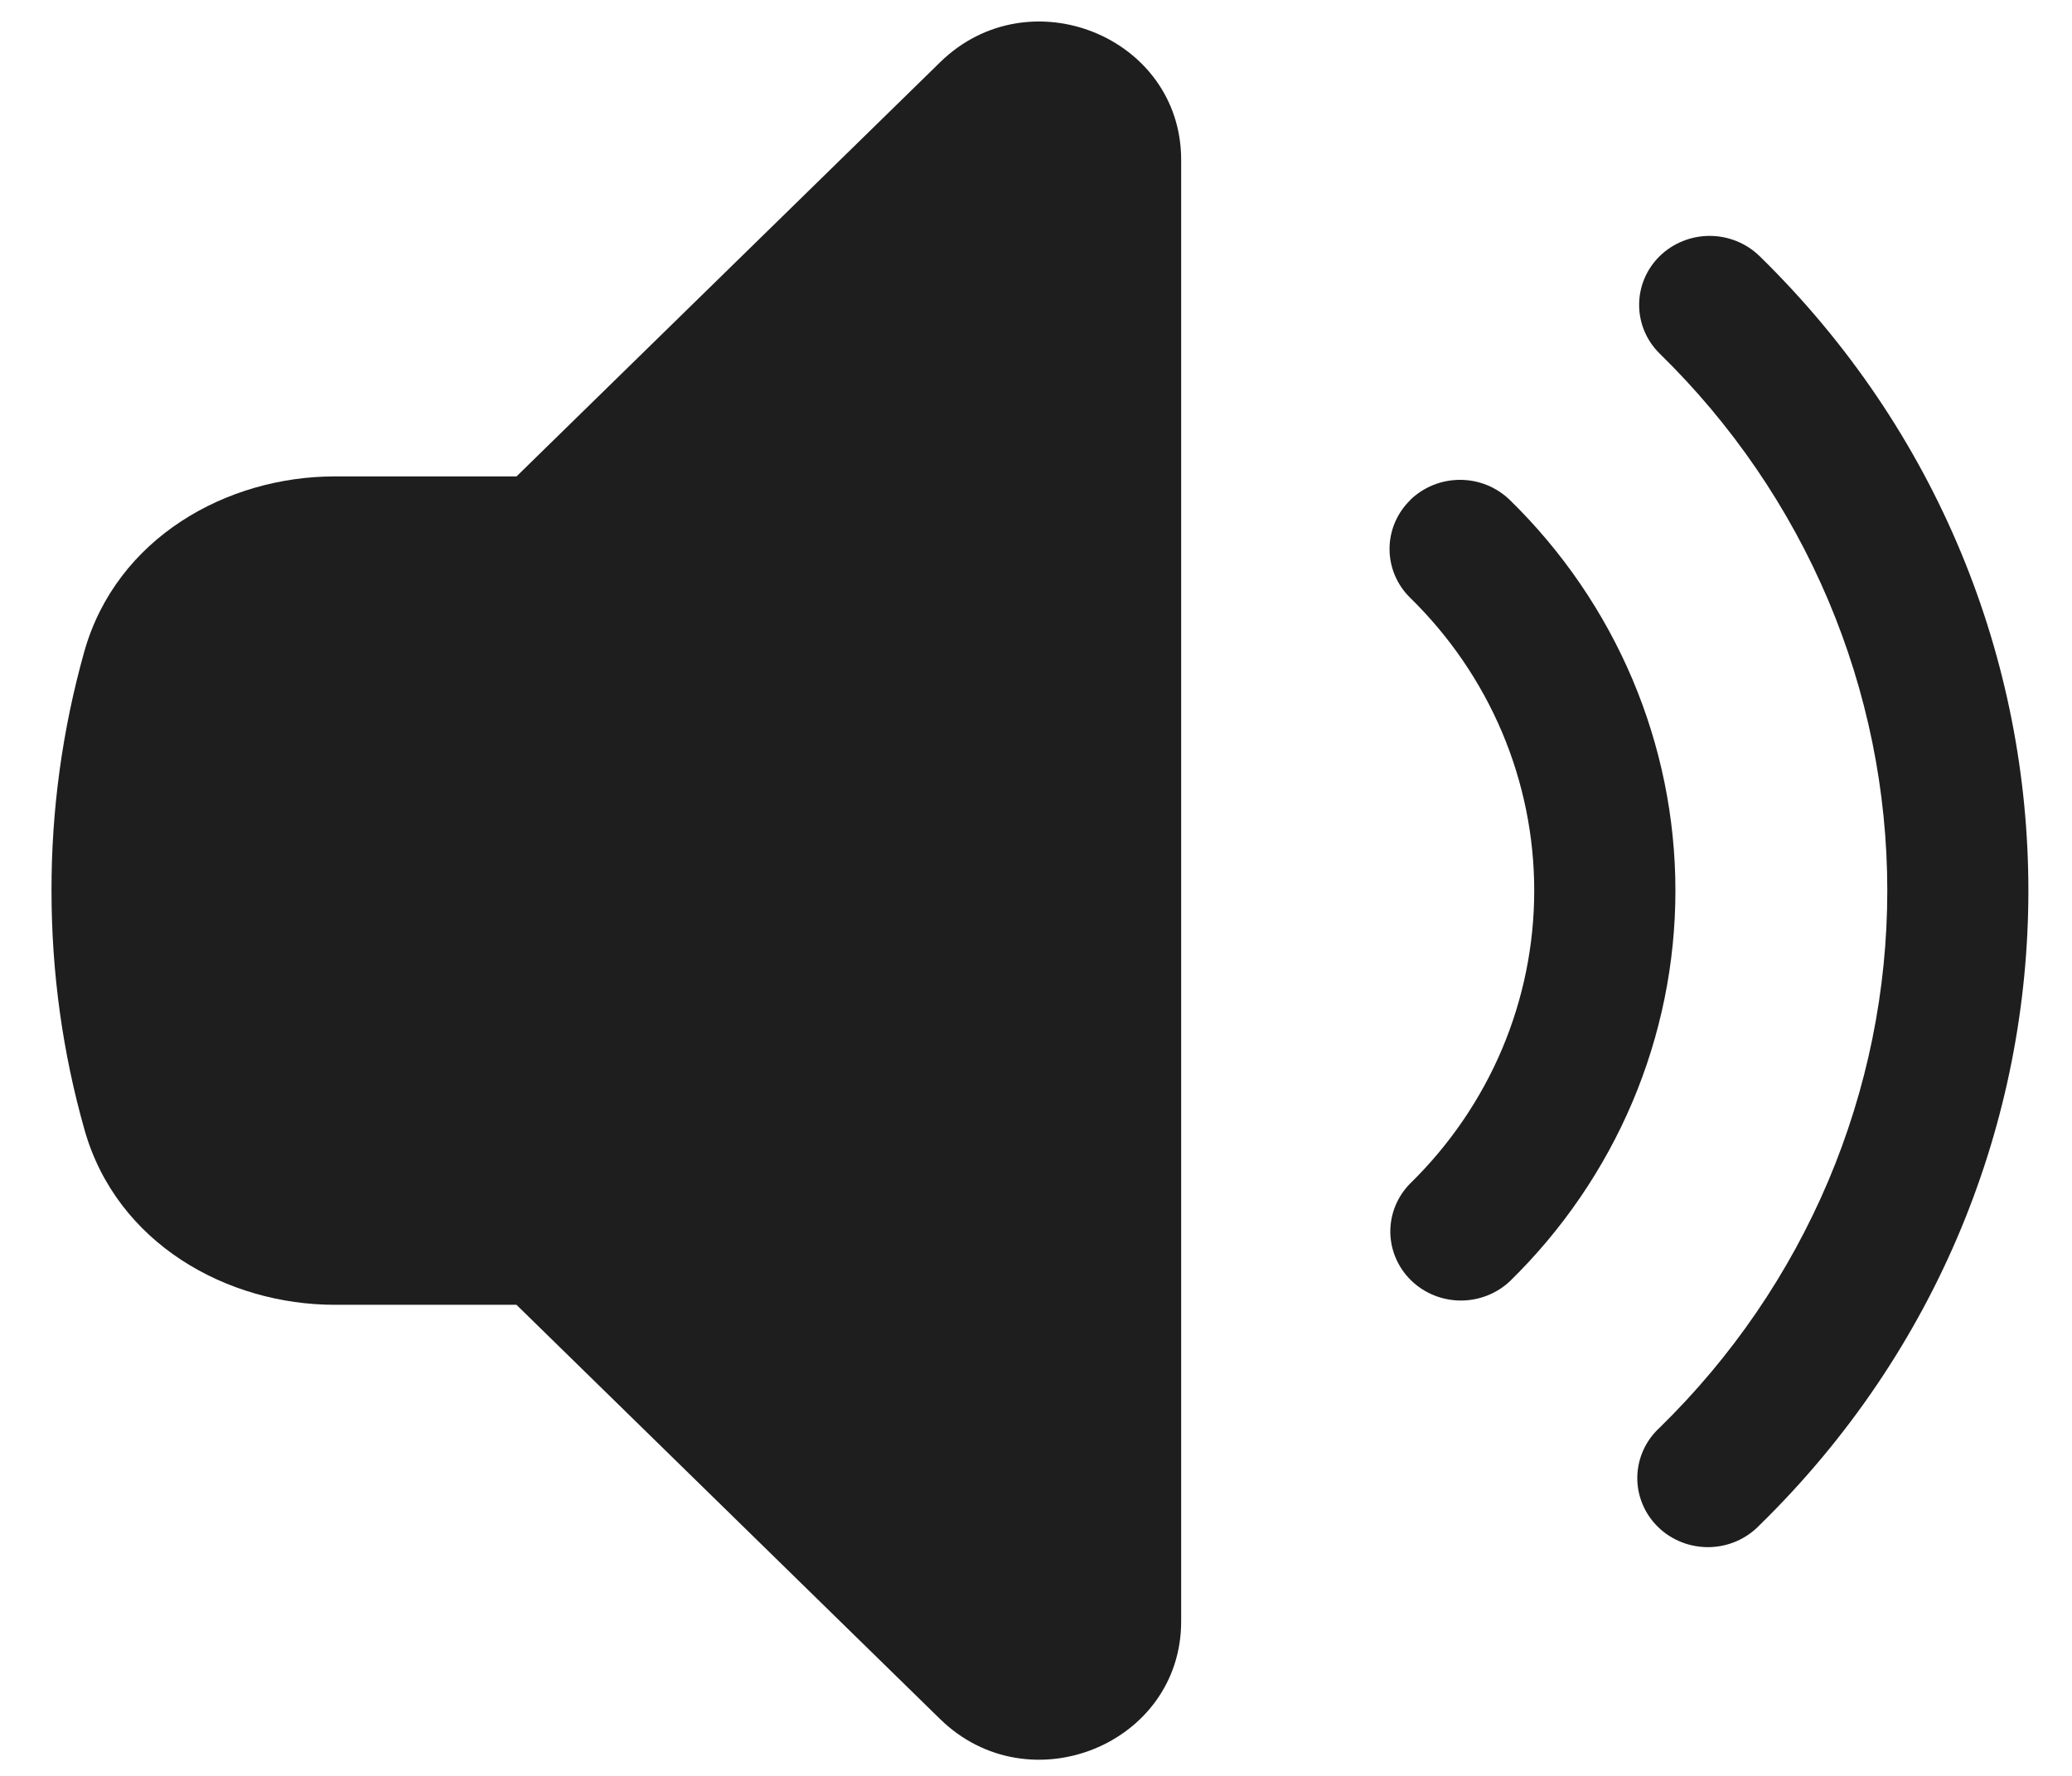 <svg width="35" height="30" viewBox="0 0 35 30" fill="none" xmlns="http://www.w3.org/2000/svg">
<path d="M19.952 2.7C19.952 0.622 17.382 -0.418 15.881 1.051L8.725 8.048H5.653C3.839 8.048 1.967 9.081 1.423 11.01C1.054 12.325 0.868 13.682 0.87 15.045C0.87 16.442 1.062 17.794 1.426 19.08C1.968 21.008 3.84 22.042 5.655 22.042H8.724L15.879 29.039C17.382 30.509 19.952 29.468 19.952 27.391V2.7ZM28.036 4.326C28.26 4.108 28.563 3.985 28.879 3.985C29.195 3.985 29.498 4.108 29.722 4.326C35.777 10.245 35.777 19.844 29.722 25.765C29.613 25.879 29.481 25.971 29.335 26.035C29.189 26.099 29.031 26.133 28.87 26.136C28.71 26.138 28.551 26.11 28.403 26.051C28.254 25.992 28.119 25.905 28.006 25.794C27.893 25.683 27.804 25.552 27.744 25.406C27.684 25.261 27.654 25.106 27.657 24.949C27.66 24.793 27.695 24.638 27.76 24.495C27.825 24.352 27.919 24.223 28.036 24.116C29.255 22.925 30.221 21.511 30.881 19.955C31.54 18.398 31.88 16.73 31.88 15.045C31.88 13.361 31.54 11.693 30.881 10.136C30.221 8.58 29.255 7.165 28.036 5.974C27.813 5.756 27.688 5.459 27.688 5.15C27.688 4.841 27.813 4.545 28.036 4.326Z" fill="#1E1E1E"/>
<path d="M23.819 8.448C23.93 8.34 24.061 8.254 24.206 8.195C24.351 8.136 24.506 8.106 24.663 8.106C24.819 8.106 24.974 8.136 25.119 8.195C25.264 8.254 25.395 8.34 25.506 8.448C26.392 9.314 27.095 10.343 27.575 11.475C28.054 12.607 28.301 13.82 28.301 15.045C28.301 16.271 28.054 17.484 27.575 18.616C27.095 19.748 26.392 20.776 25.506 21.643C25.281 21.855 24.98 21.972 24.667 21.97C24.354 21.967 24.055 21.844 23.834 21.628C23.613 21.411 23.488 21.119 23.485 20.813C23.483 20.507 23.603 20.213 23.82 19.993C24.485 19.343 25.012 18.572 25.372 17.723C25.731 16.874 25.916 15.964 25.916 15.045C25.916 14.127 25.731 13.217 25.372 12.368C25.012 11.519 24.485 10.748 23.82 10.098C23.597 9.879 23.472 9.583 23.472 9.274C23.472 8.965 23.597 8.668 23.82 8.45L23.819 8.448Z" fill="#1E1E1E"/>
</svg>
